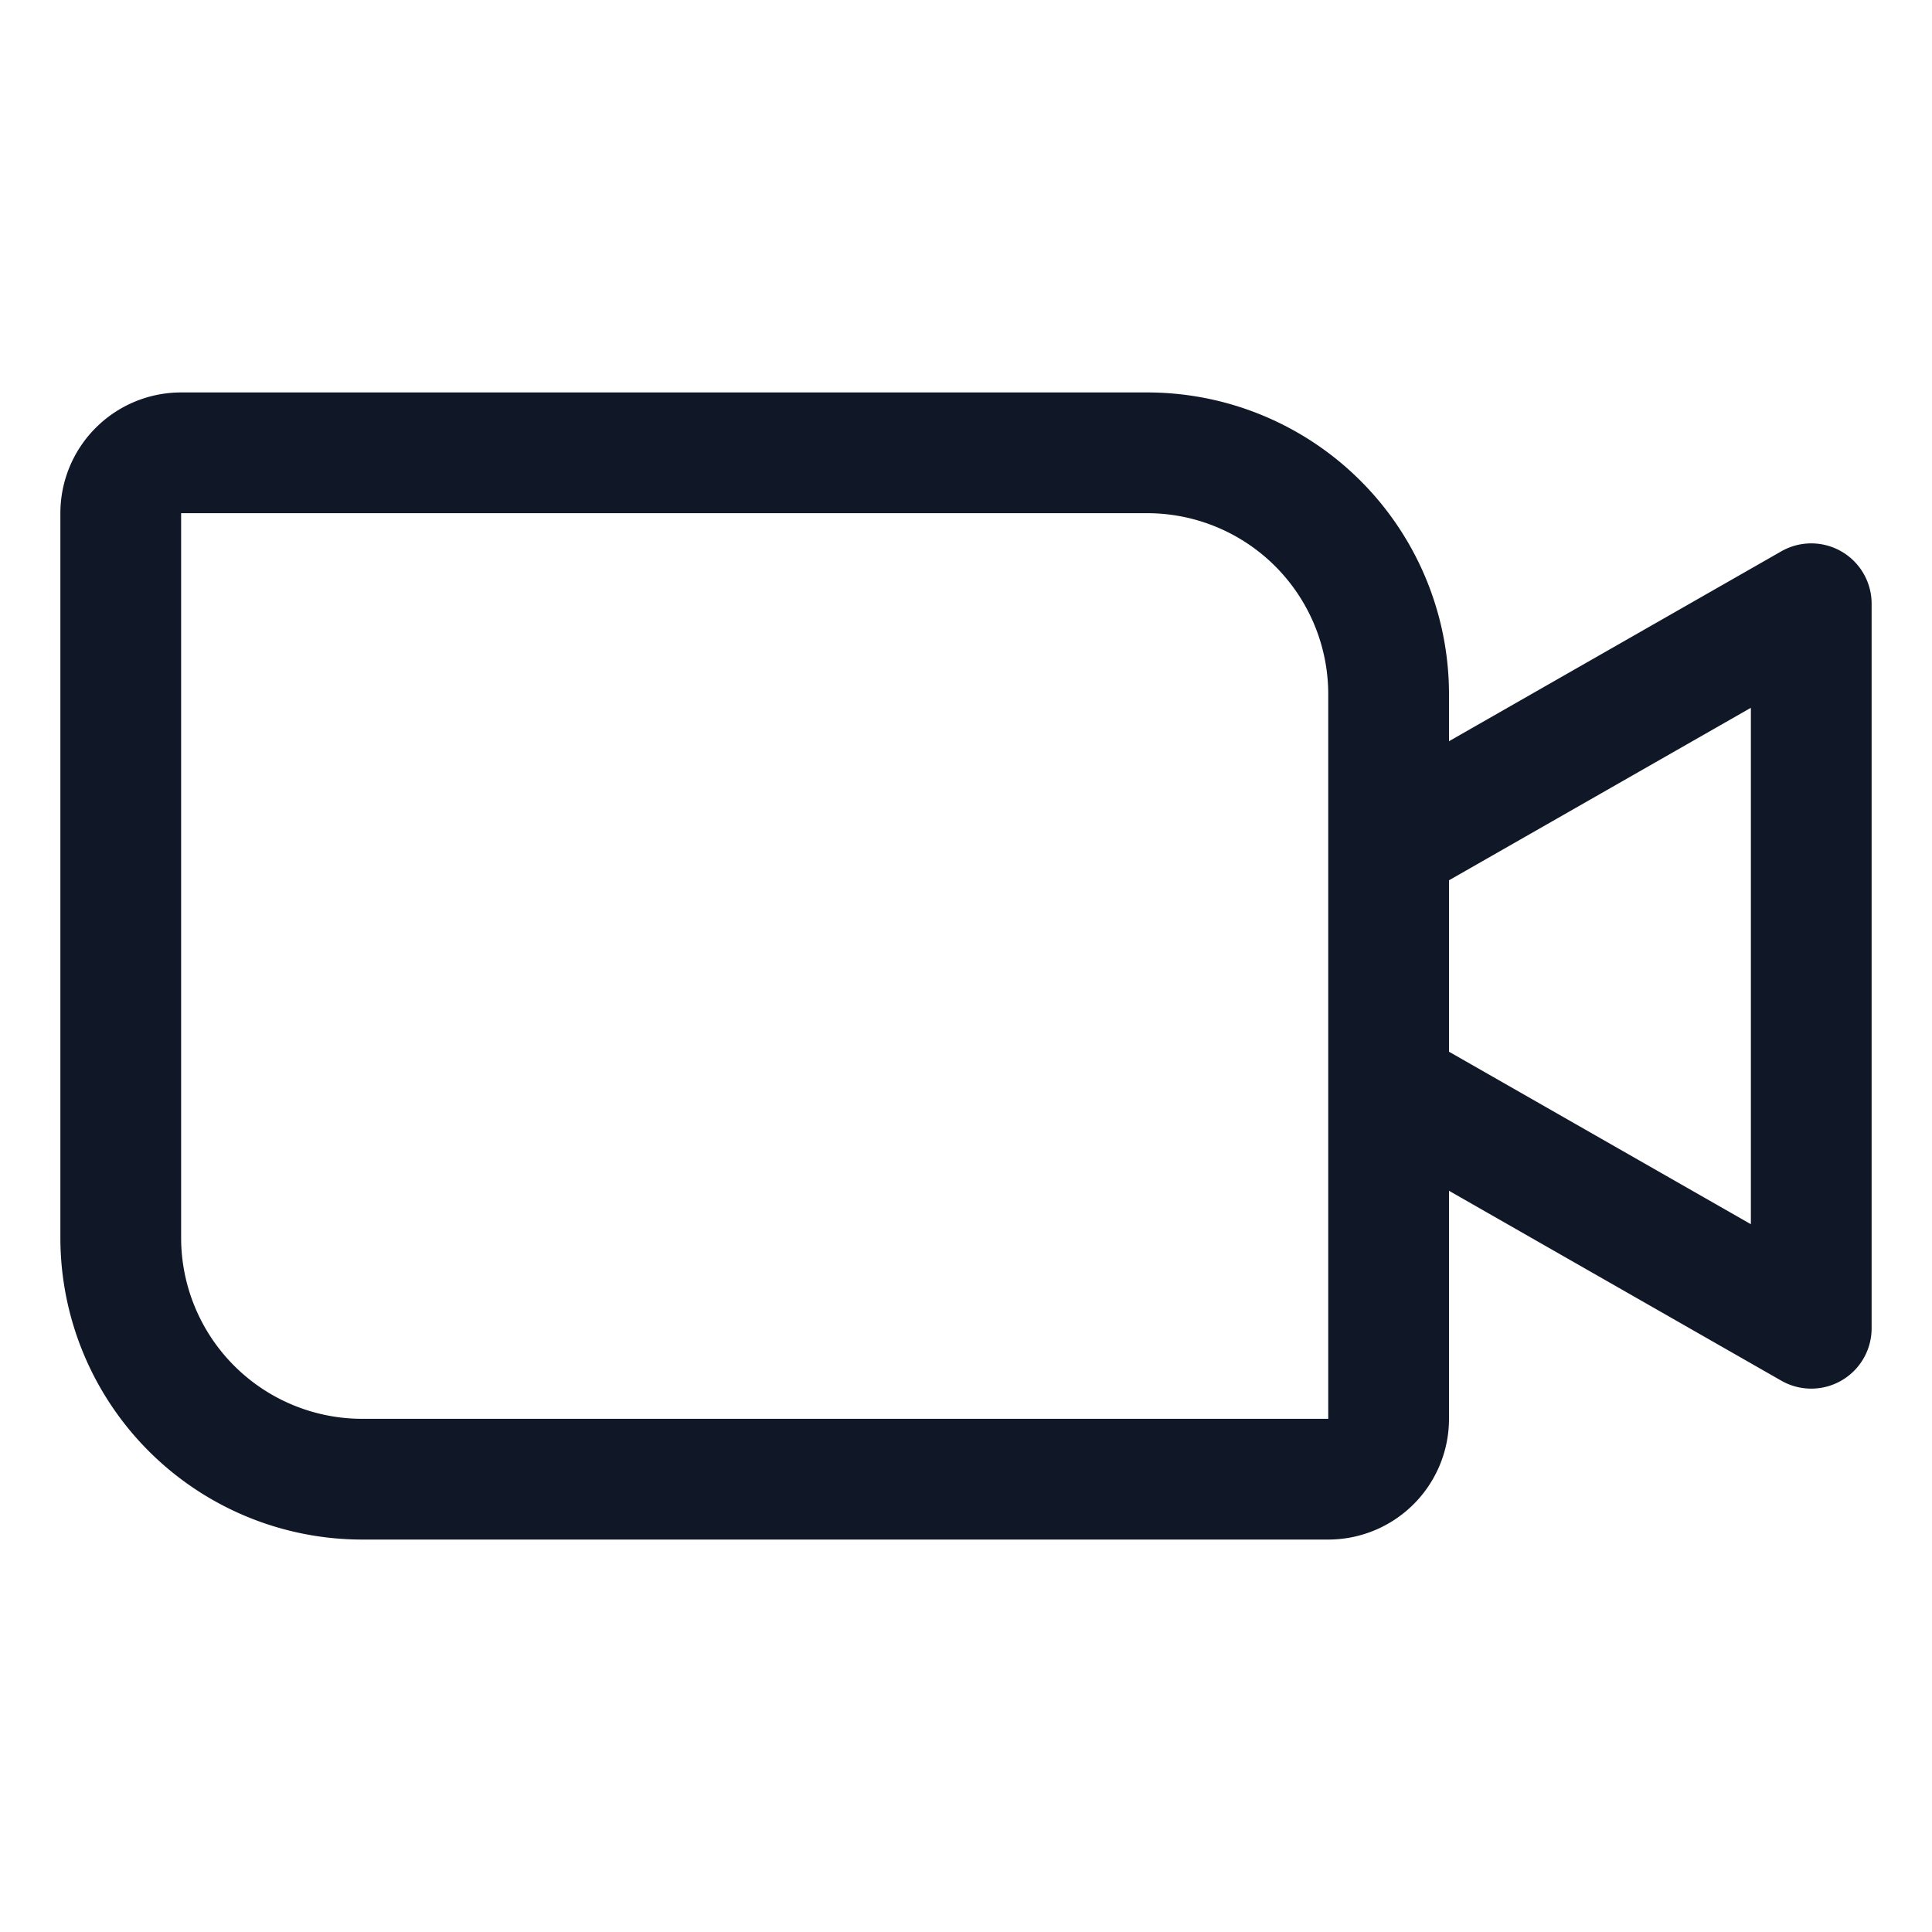 <svg xmlns="http://www.w3.org/2000/svg" fill="none" stroke="currentColor" aria-hidden="true" viewBox="0 0 32 32"><g stroke="#101828" stroke-linecap="round" stroke-linejoin="round" stroke-width="2" clip-path="url(#a)"><path d="M3 7.5h16a4 4 0 0 1 4 4v12a1 1 0 0 1-1 1H6a4 4 0 0 1-4-4v-12a1 1 0 0 1 1-1v0ZM23 14l7-4v12l-7-4"/></g><defs><clipPath id="a"><rect width="32" height="32" fill="#fff" rx="5"/></clipPath></defs></svg>